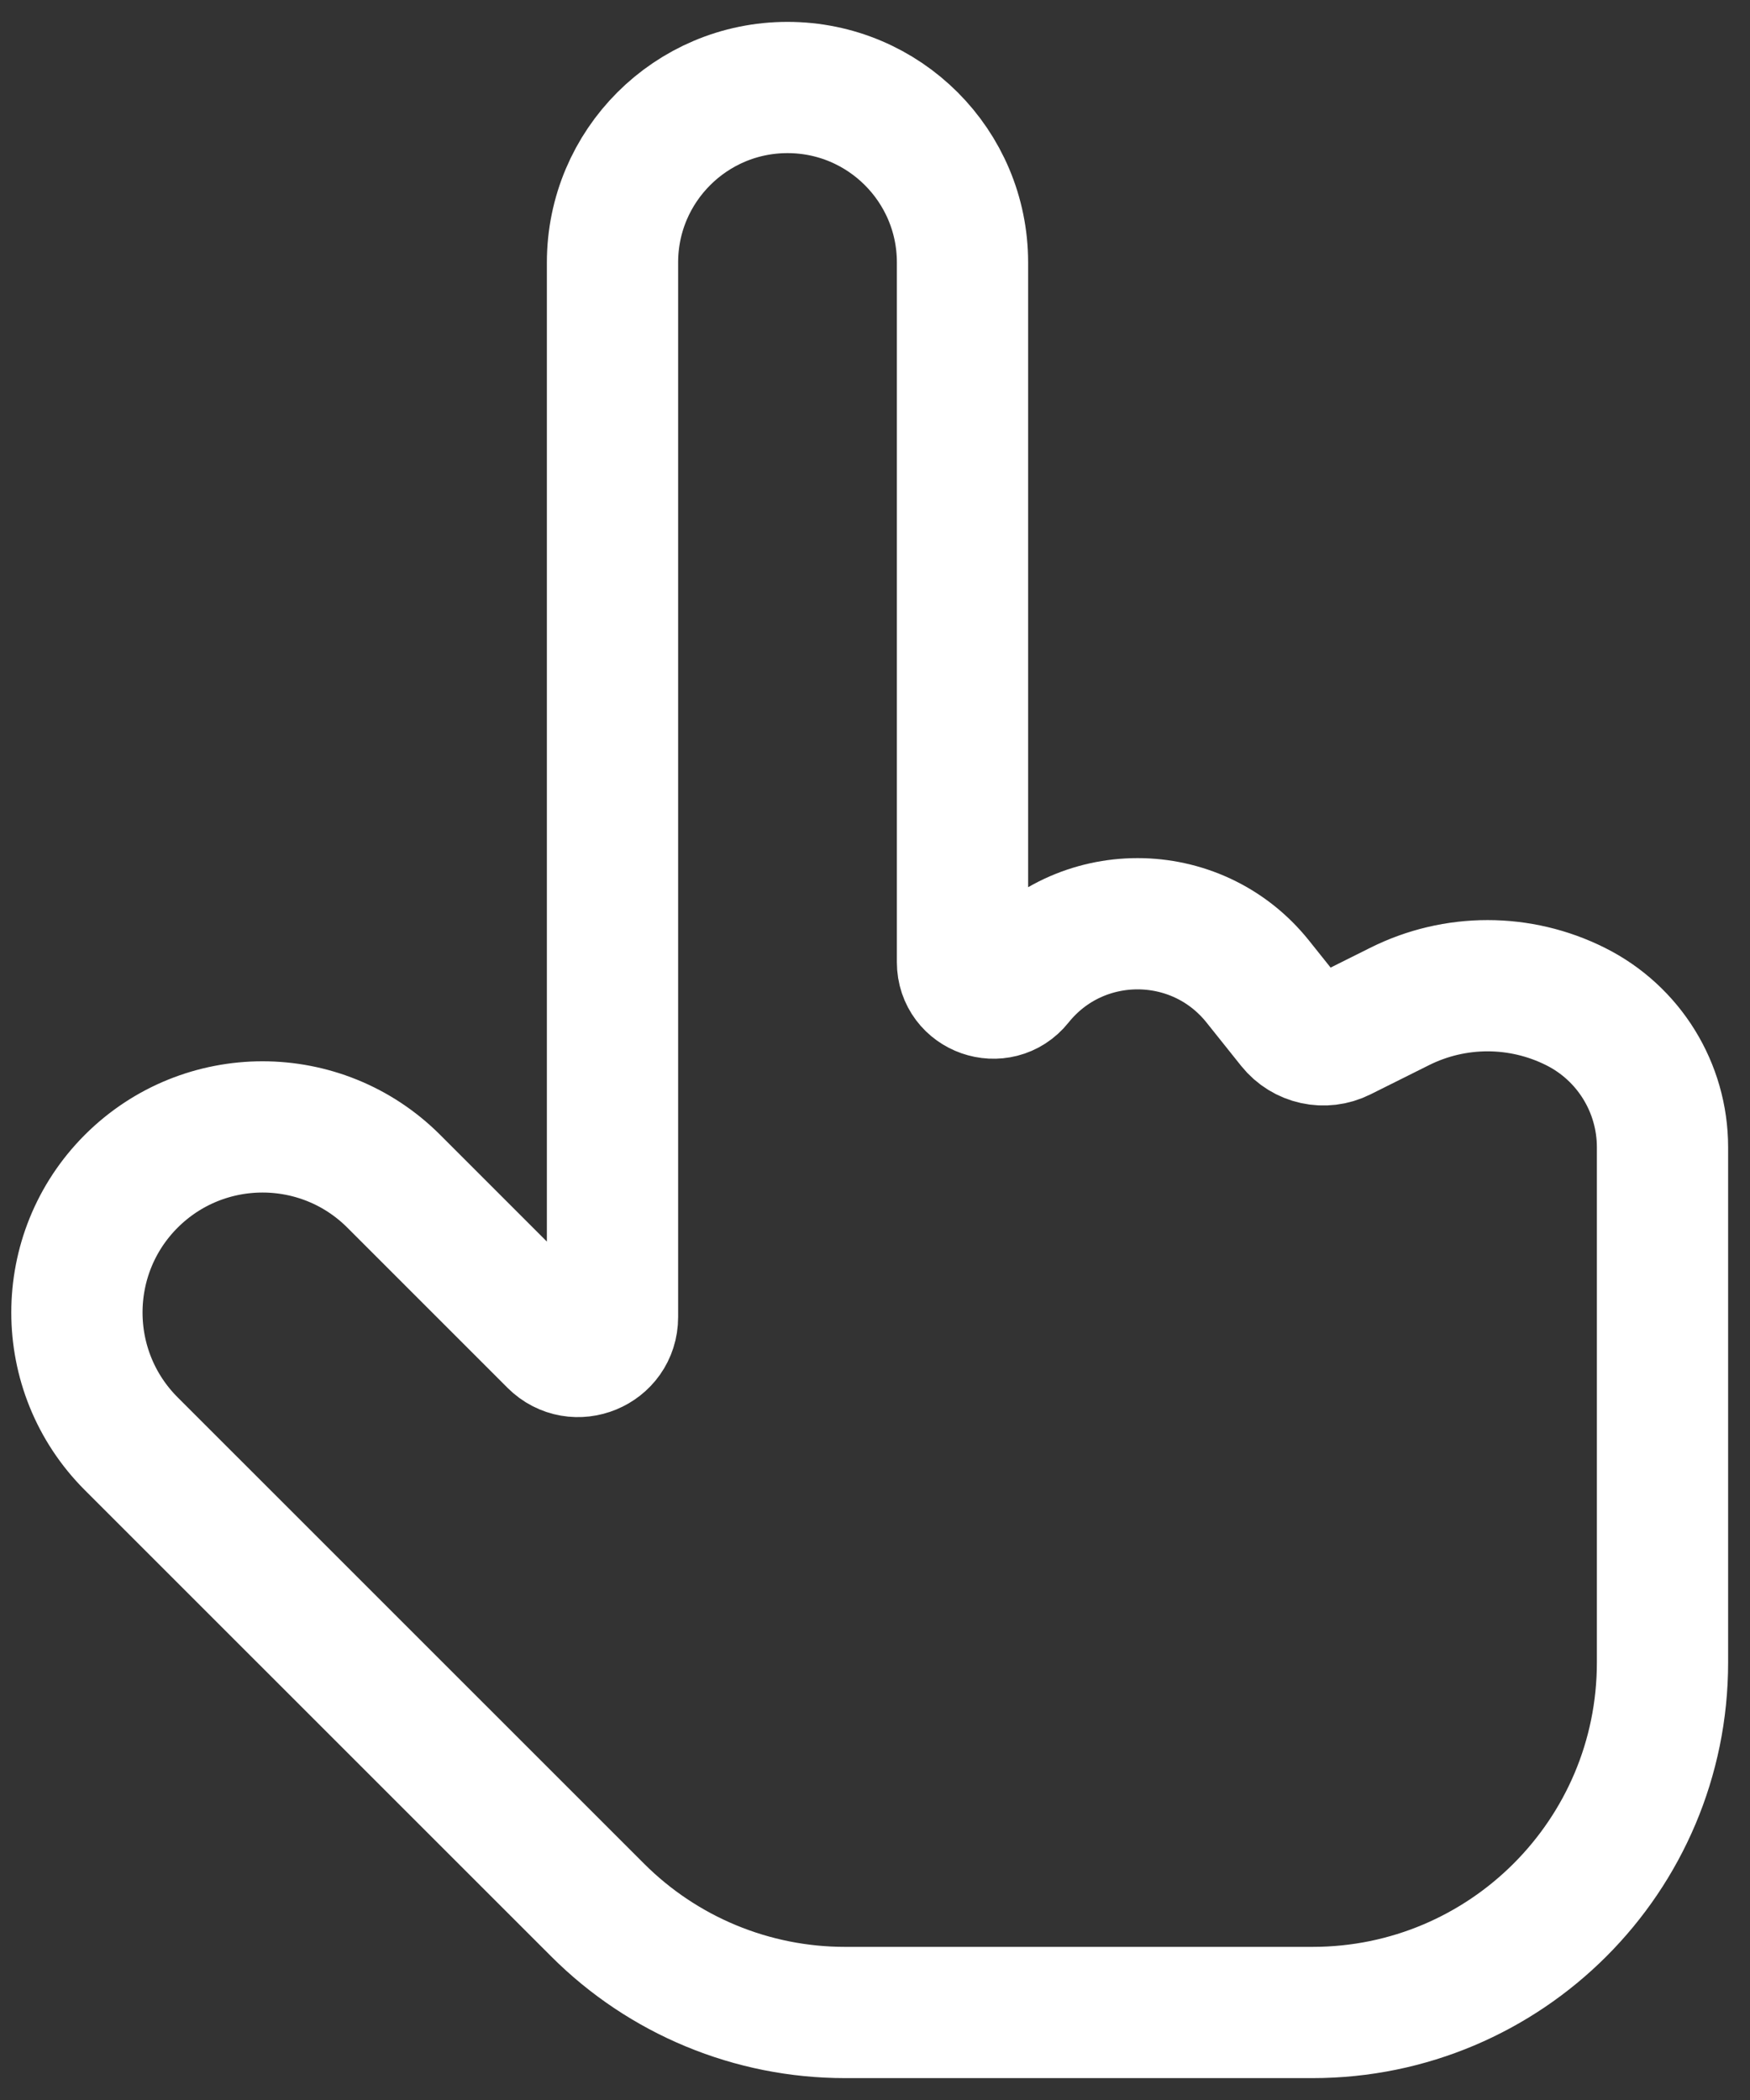 <svg width="20" height="24" viewBox="0 0 20 24" fill="none" xmlns="http://www.w3.org/2000/svg">
<rect x="0" y="0" width="20" height="24" fill="#333333" stroke="none"/>
<g clip-path="url(#clip0_871_191)">
<path d="M1.5 16.5L6.829 21.828C7.579 22.579 8.596 23 9.657 23H15C17.209 23 19 21.209 19 19V13.112C19 12.43 18.615 11.807 18.006 11.503C17.373 11.186 16.628 11.186 15.995 11.503L15.328 11.836C15.137 11.932 14.905 11.881 14.771 11.714L14.374 11.217C13.67 10.337 12.331 10.337 11.627 11.217C11.419 11.477 11 11.33 11 10.997V3C11 1.895 10.105 1 9 1C7.896 1 7 1.895 7 3V15.053C7 15.402 6.577 15.577 6.33 15.33L4.5 13.5C3.672 12.672 2.329 12.672 1.5 13.5C0.672 14.328 0.672 15.672 1.5 16.5Z" stroke="white" stroke-width="1.5" stroke-linecap="round"/>
</g>
<defs>
<clipPath id="clip0_871_191">
<rect width="20" height="24" fill="white"/>
</clipPath>
</defs>
</svg>
